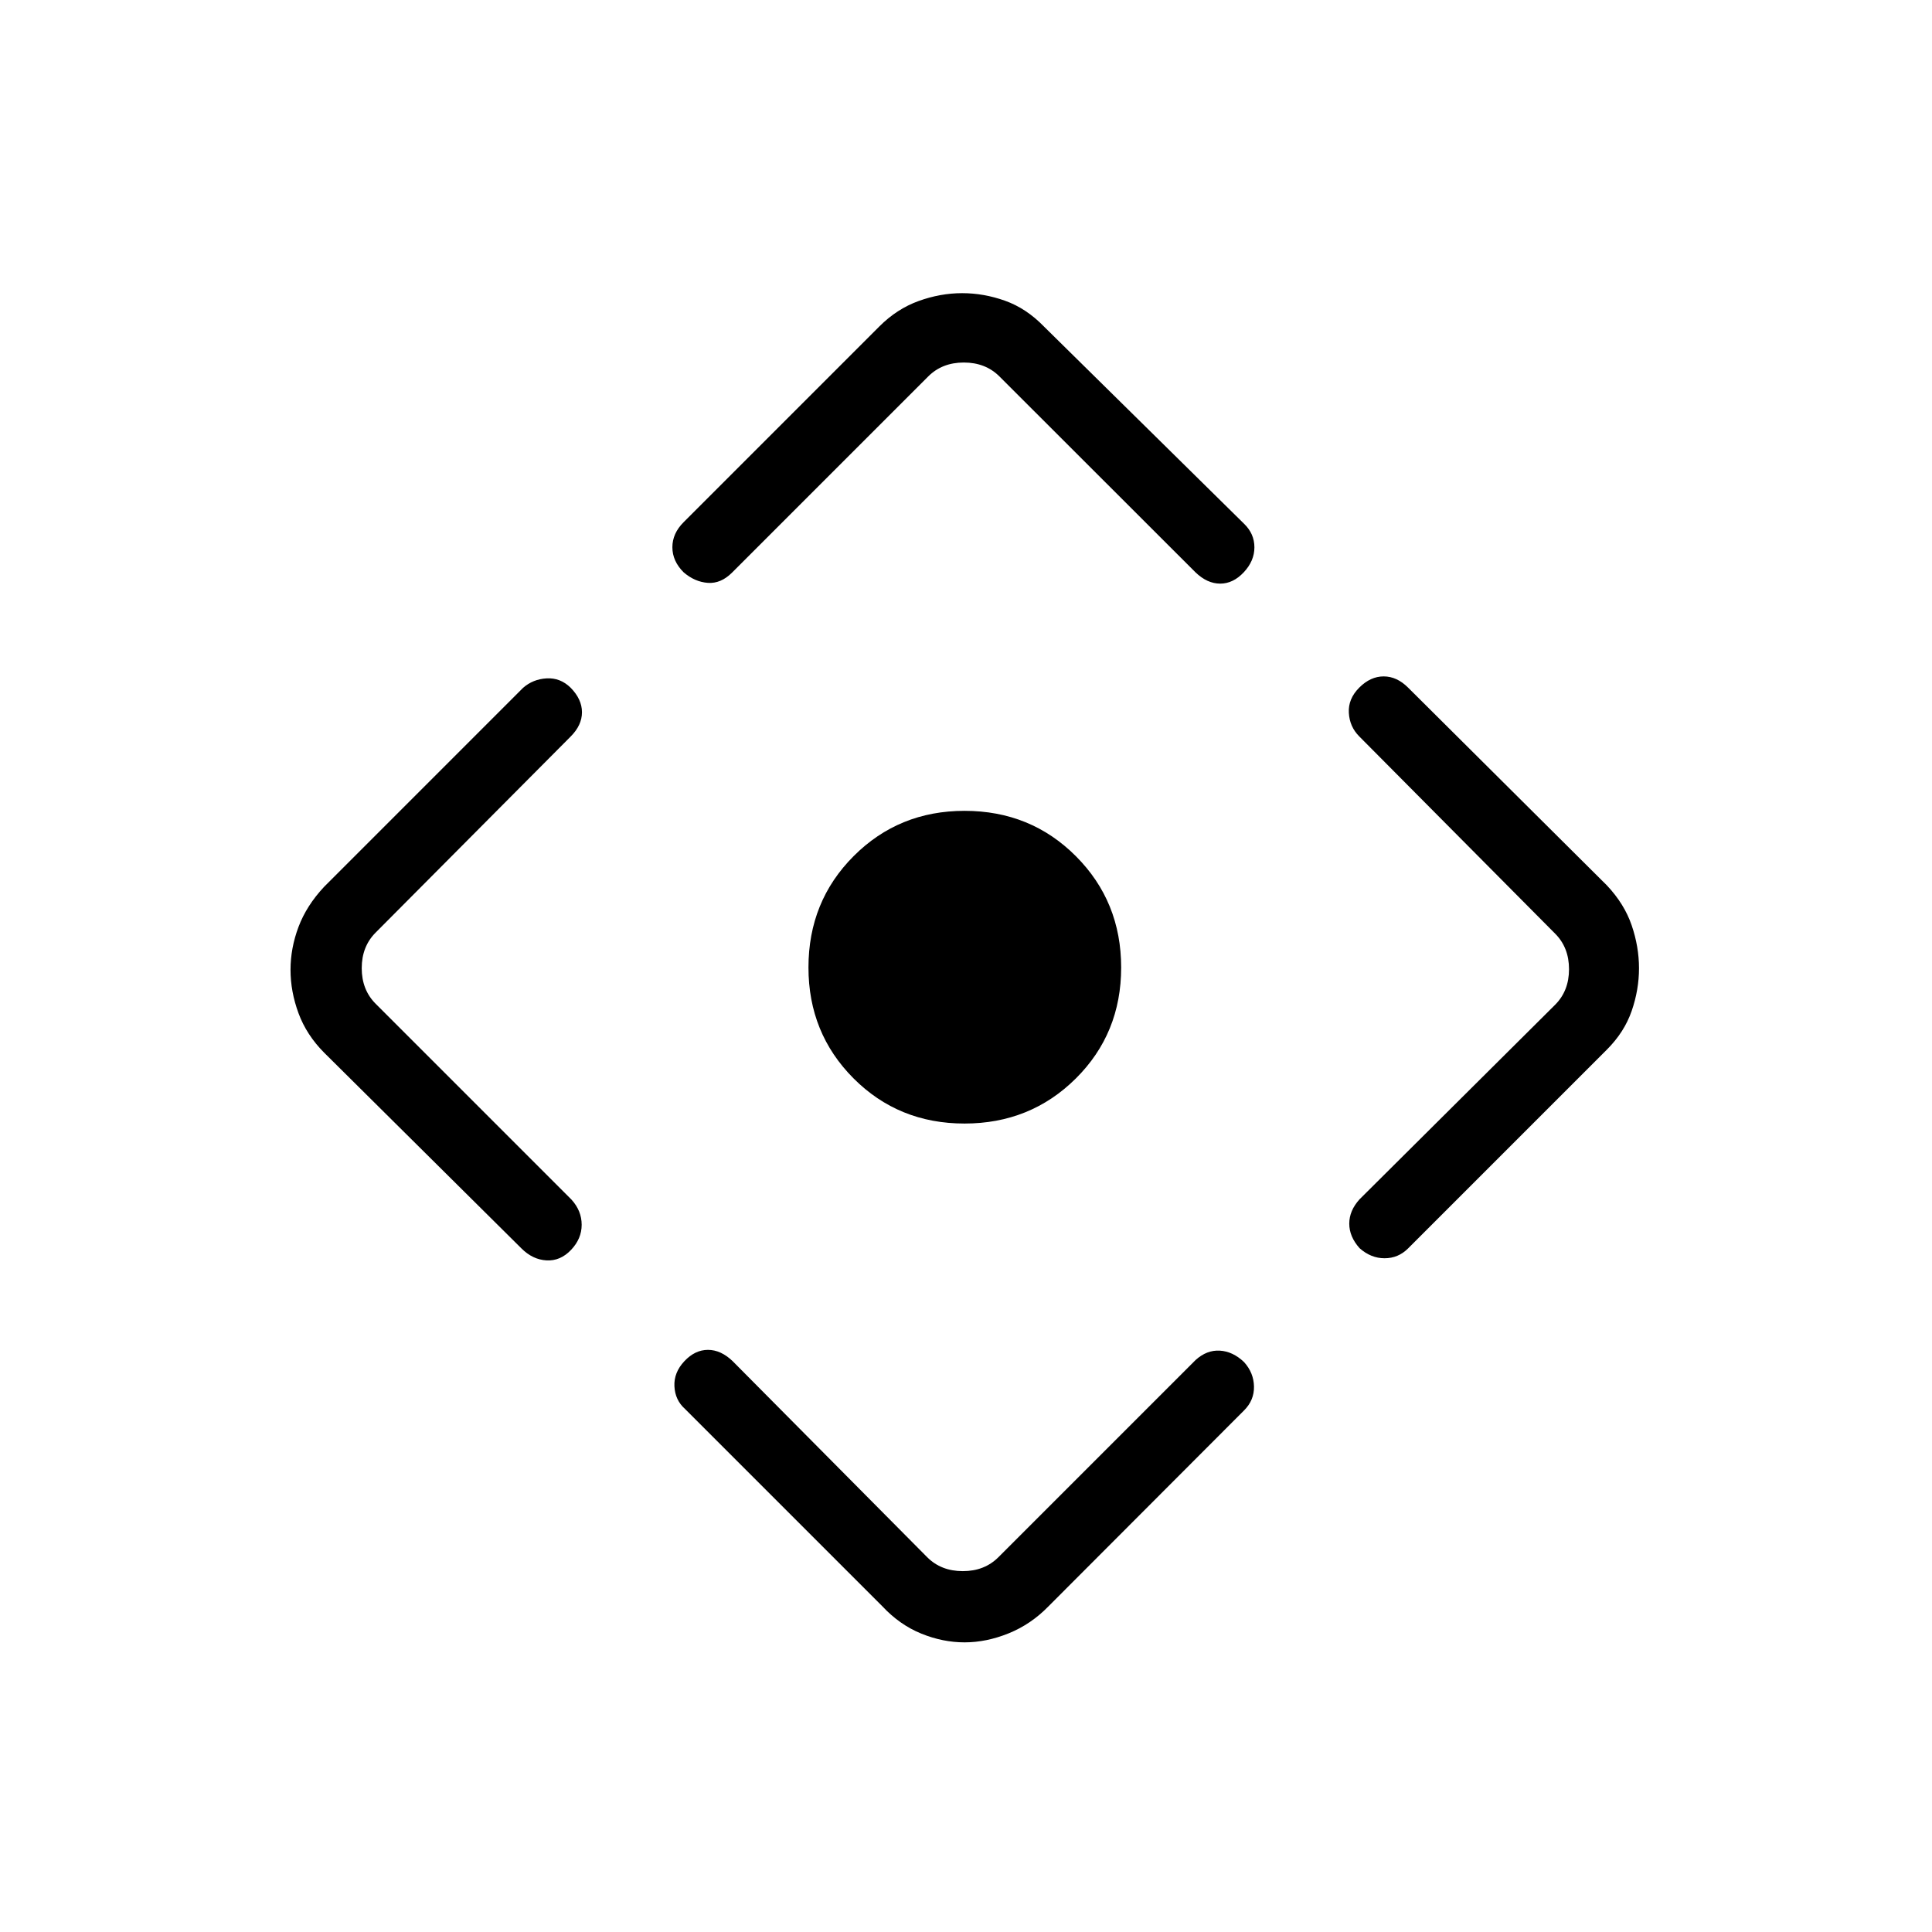 <svg xmlns="http://www.w3.org/2000/svg" height="40" viewBox="0 -960 960 960" width="40"><path d="M479.25-401.72q-32.76 0-55.15-22.46-22.38-22.46-22.38-55.09 0-32.85 22.46-55.34 22.46-22.49 55.09-22.49 32.85 0 55.34 22.54 22.49 22.55 22.49 55.31 0 32.76-22.54 55.15-22.55 22.38-55.31 22.38Zm-40.84 239.85-98.08-98.08q-4.87-4.36-5.21-11.19-.35-6.83 4.93-12.48 5.28-5.64 11.73-5.64t12.3 5.64l96.64 97.39q6.92 6.92 17.69 6.92 10.77 0 17.69-6.92l97.98-97.98q5.56-5.05 12.05-4.66 6.49.38 12.05 5.69 4.79 5.31 4.92 12.13.13 6.82-4.92 11.87l-97.15 97.31q-8.72 8.97-19.81 13.46-11.09 4.49-21.93 4.49-10.83 0-21.54-4.36-10.72-4.36-19.34-13.59ZM259.1-339.67l-98.07-97.3q-8.72-8.78-12.7-19.56-3.97-10.78-3.97-21.56t3.97-21.35q3.98-10.57 12.7-19.89l98.84-98.85q4.95-4.36 11.74-4.74 6.8-.39 11.93 4.64 5.64 5.74 5.64 12.19 0 6.45-5.64 12.09l-96.87 97.38q-6.93 6.93-6.93 17.7t6.93 17.69l97.3 97.31q5.06 5.56 5.06 12.51t-5.31 12.51q-5.31 5.57-12.18 5.18-6.87-.38-12.44-5.95Zm80.57-360.84 97.3-97.31q8.72-8.72 19.52-12.62 10.79-3.89 21.59-3.89 10.79 0 21.33 3.77 10.54 3.76 19.26 12.74l99.51 98.08q5.13 4.96 5.13 11.71 0 6.75-5.28 12.39-5.28 5.64-11.73 5.64t-12.3-5.64l-97.38-97.31q-6.93-6.92-17.7-6.92t-17.69 6.92l-97.46 97.46q-5.57 5.57-12.05 5.11-6.49-.47-12.05-5.26-5.57-5.57-5.57-12.44 0-6.87 5.57-12.43Zm335.89 336.43 97.16-96.64q6.92-6.92 6.92-17.69 0-10.77-6.92-17.69l-97.31-97.98q-4.79-4.79-5.18-11.74-.38-6.95 5.18-12.51 5.56-5.57 12.13-5.57 6.56 0 12.13 5.57l98.74 98.23q8.72 9.23 12.36 19.89 3.64 10.67 3.64 21.34 0 10.66-3.64 21.2t-12.36 19.26l-98.74 98.74q-4.88 4.88-11.67 4.89-6.79.01-12.44-5.01-5.12-5.74-5.12-12.19 0-6.46 5.12-12.1Z"/></svg>